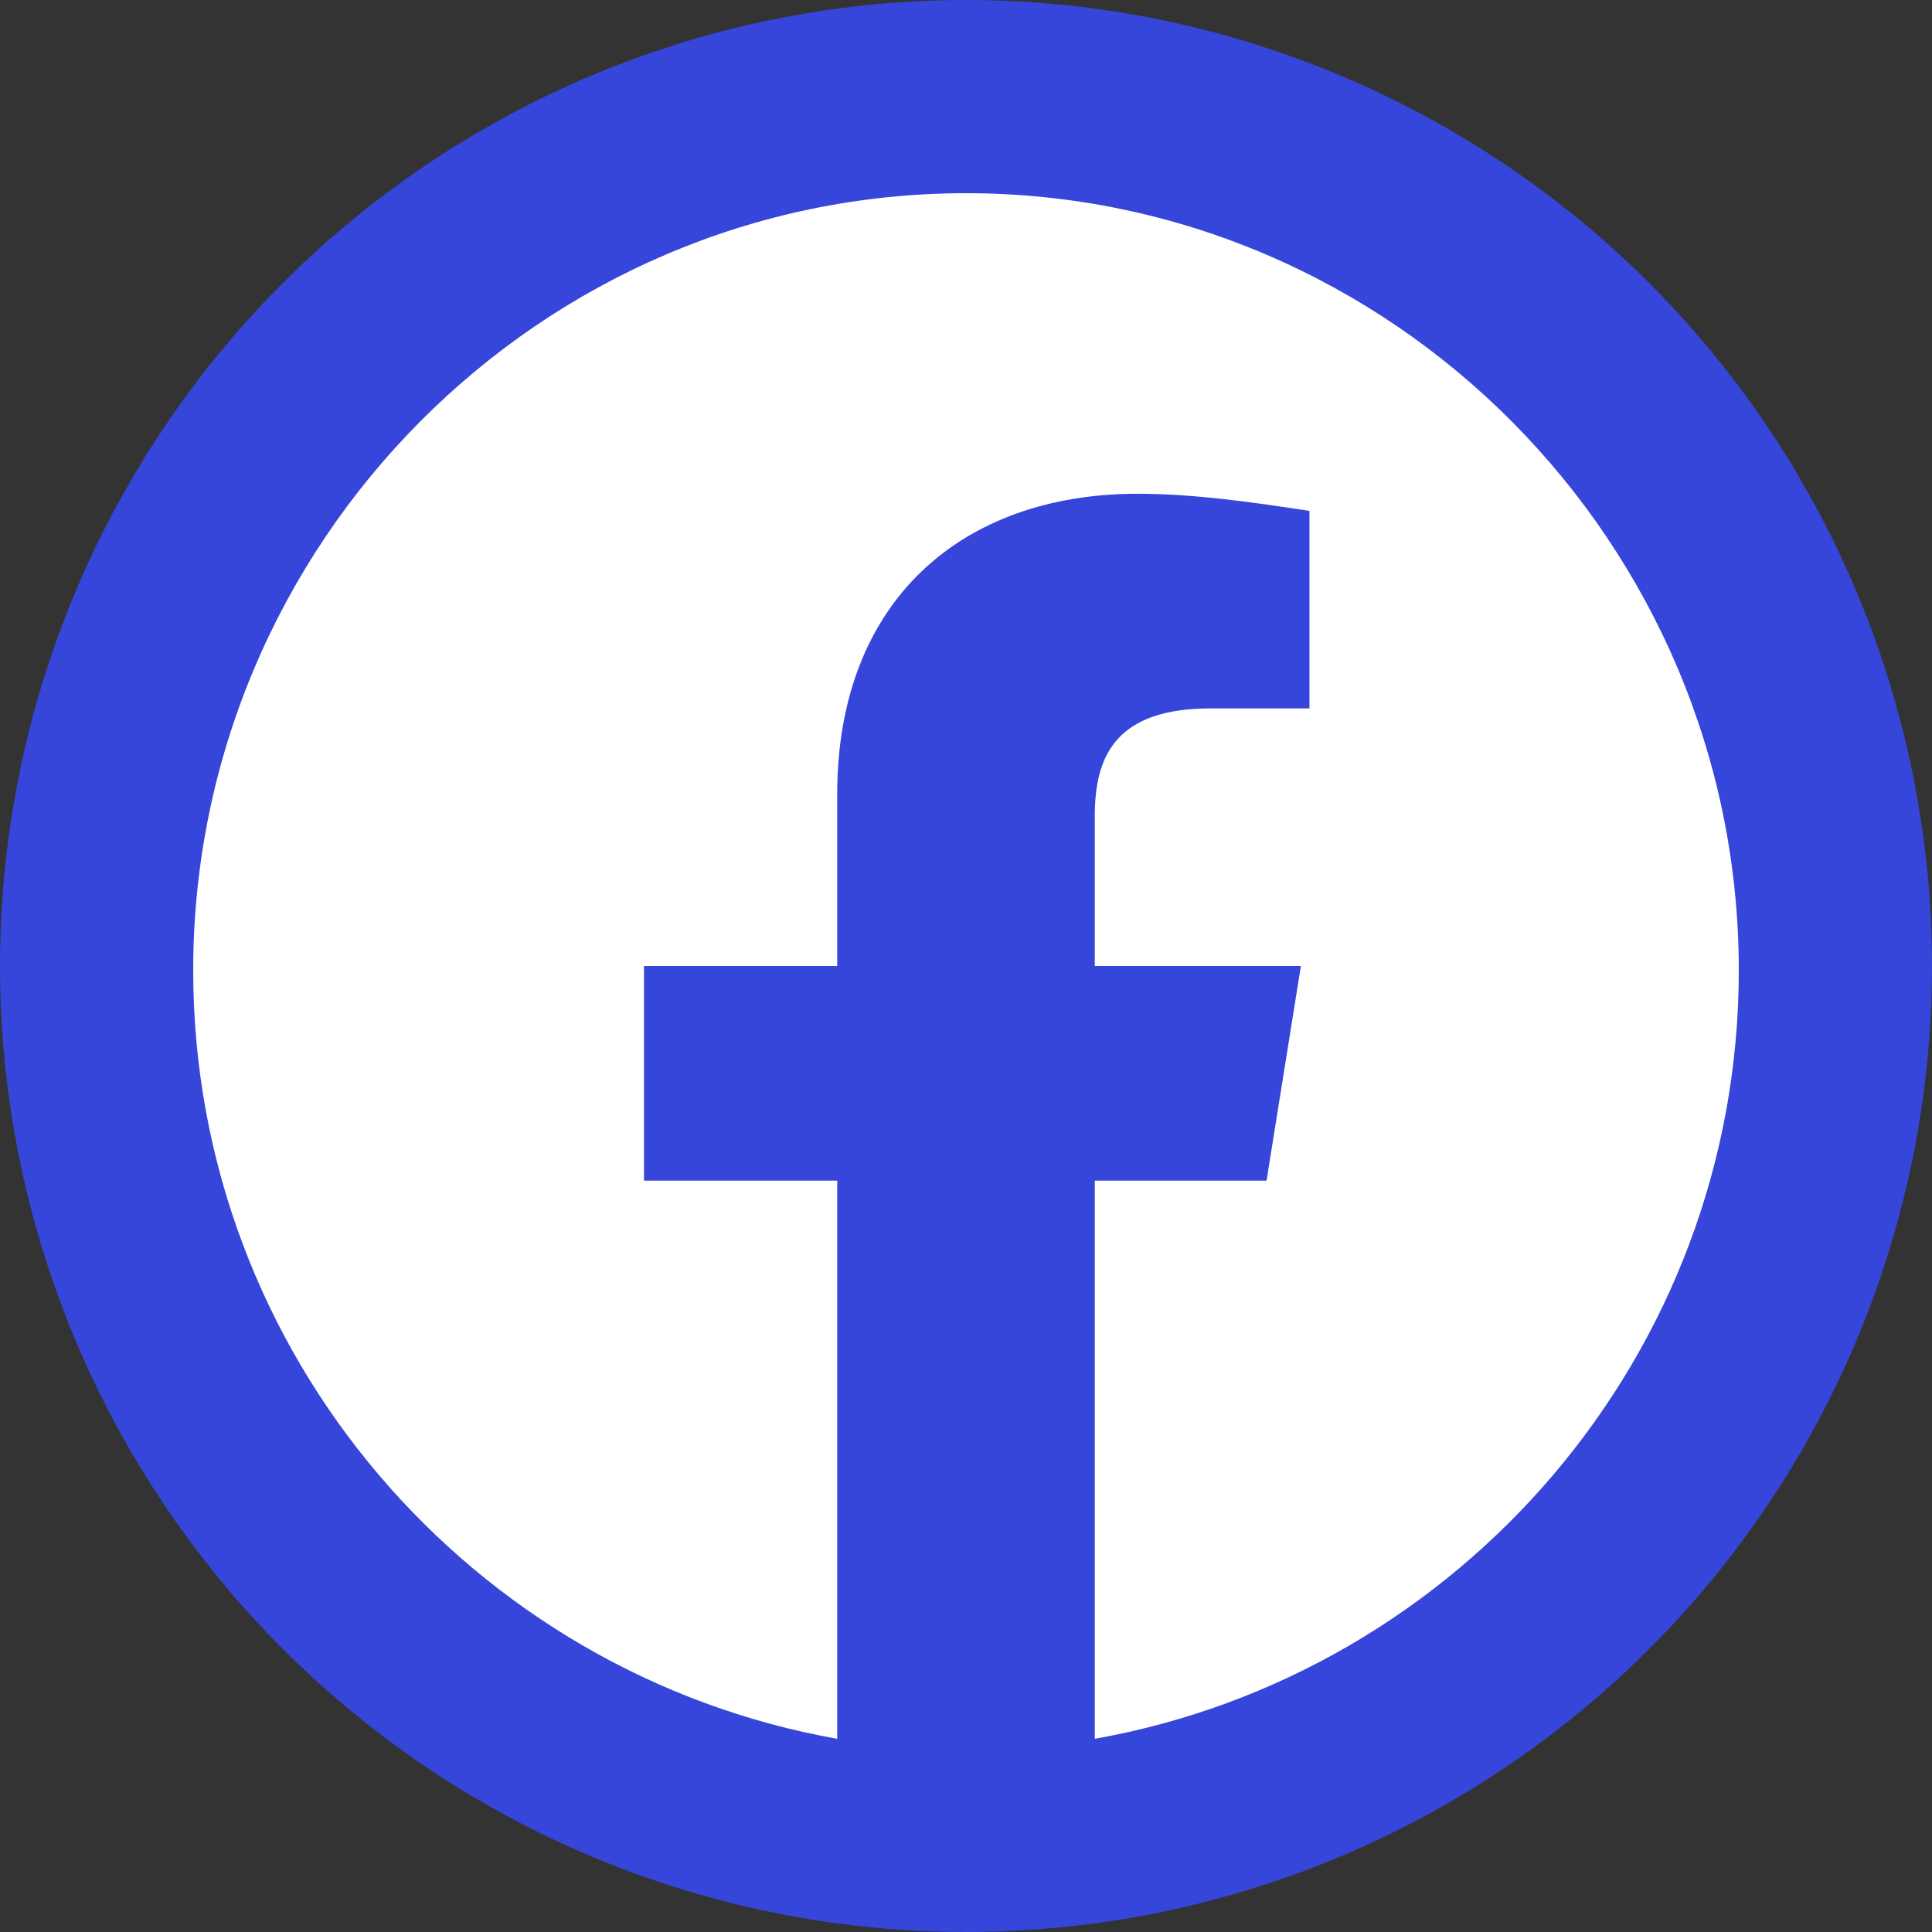 <svg xmlns="http://www.w3.org/2000/svg" width="40" height="40" fill="none" viewBox="0 0 80 80">
  <rect x="0" y="0" width="80" height="80" fill="#333333" stroke="none"/>
  <circle cx="40" cy="40" r="40" fill="#3646DA"/>
  <g clip-path="url(#a)">
    <path fill="#fff" fill-rule="evenodd" d="M8 40.179C8 56.088 19.555 69.317 34.667 72V48.888h-8V40h8v-7.112c0-8 5.154-12.443 12.445-12.443 2.31 0 4.8.355 7.11.71v8.178h-4.089c-3.912 0-4.8 1.955-4.8 4.446V40h8.534l-1.422 8.888h-7.112V72C60.445 69.317 72 56.09 72 40.179 72 22.48 57.6 8 40 8S8 22.48 8 40.179Z" clip-rule="evenodd"/>
  </g>
  <defs>
    <clipPath id="a">
      <path fill="#fff" d="M0 0h64v64H0z" transform="translate(8 8)"/>
    </clipPath>
  </defs>
</svg>
